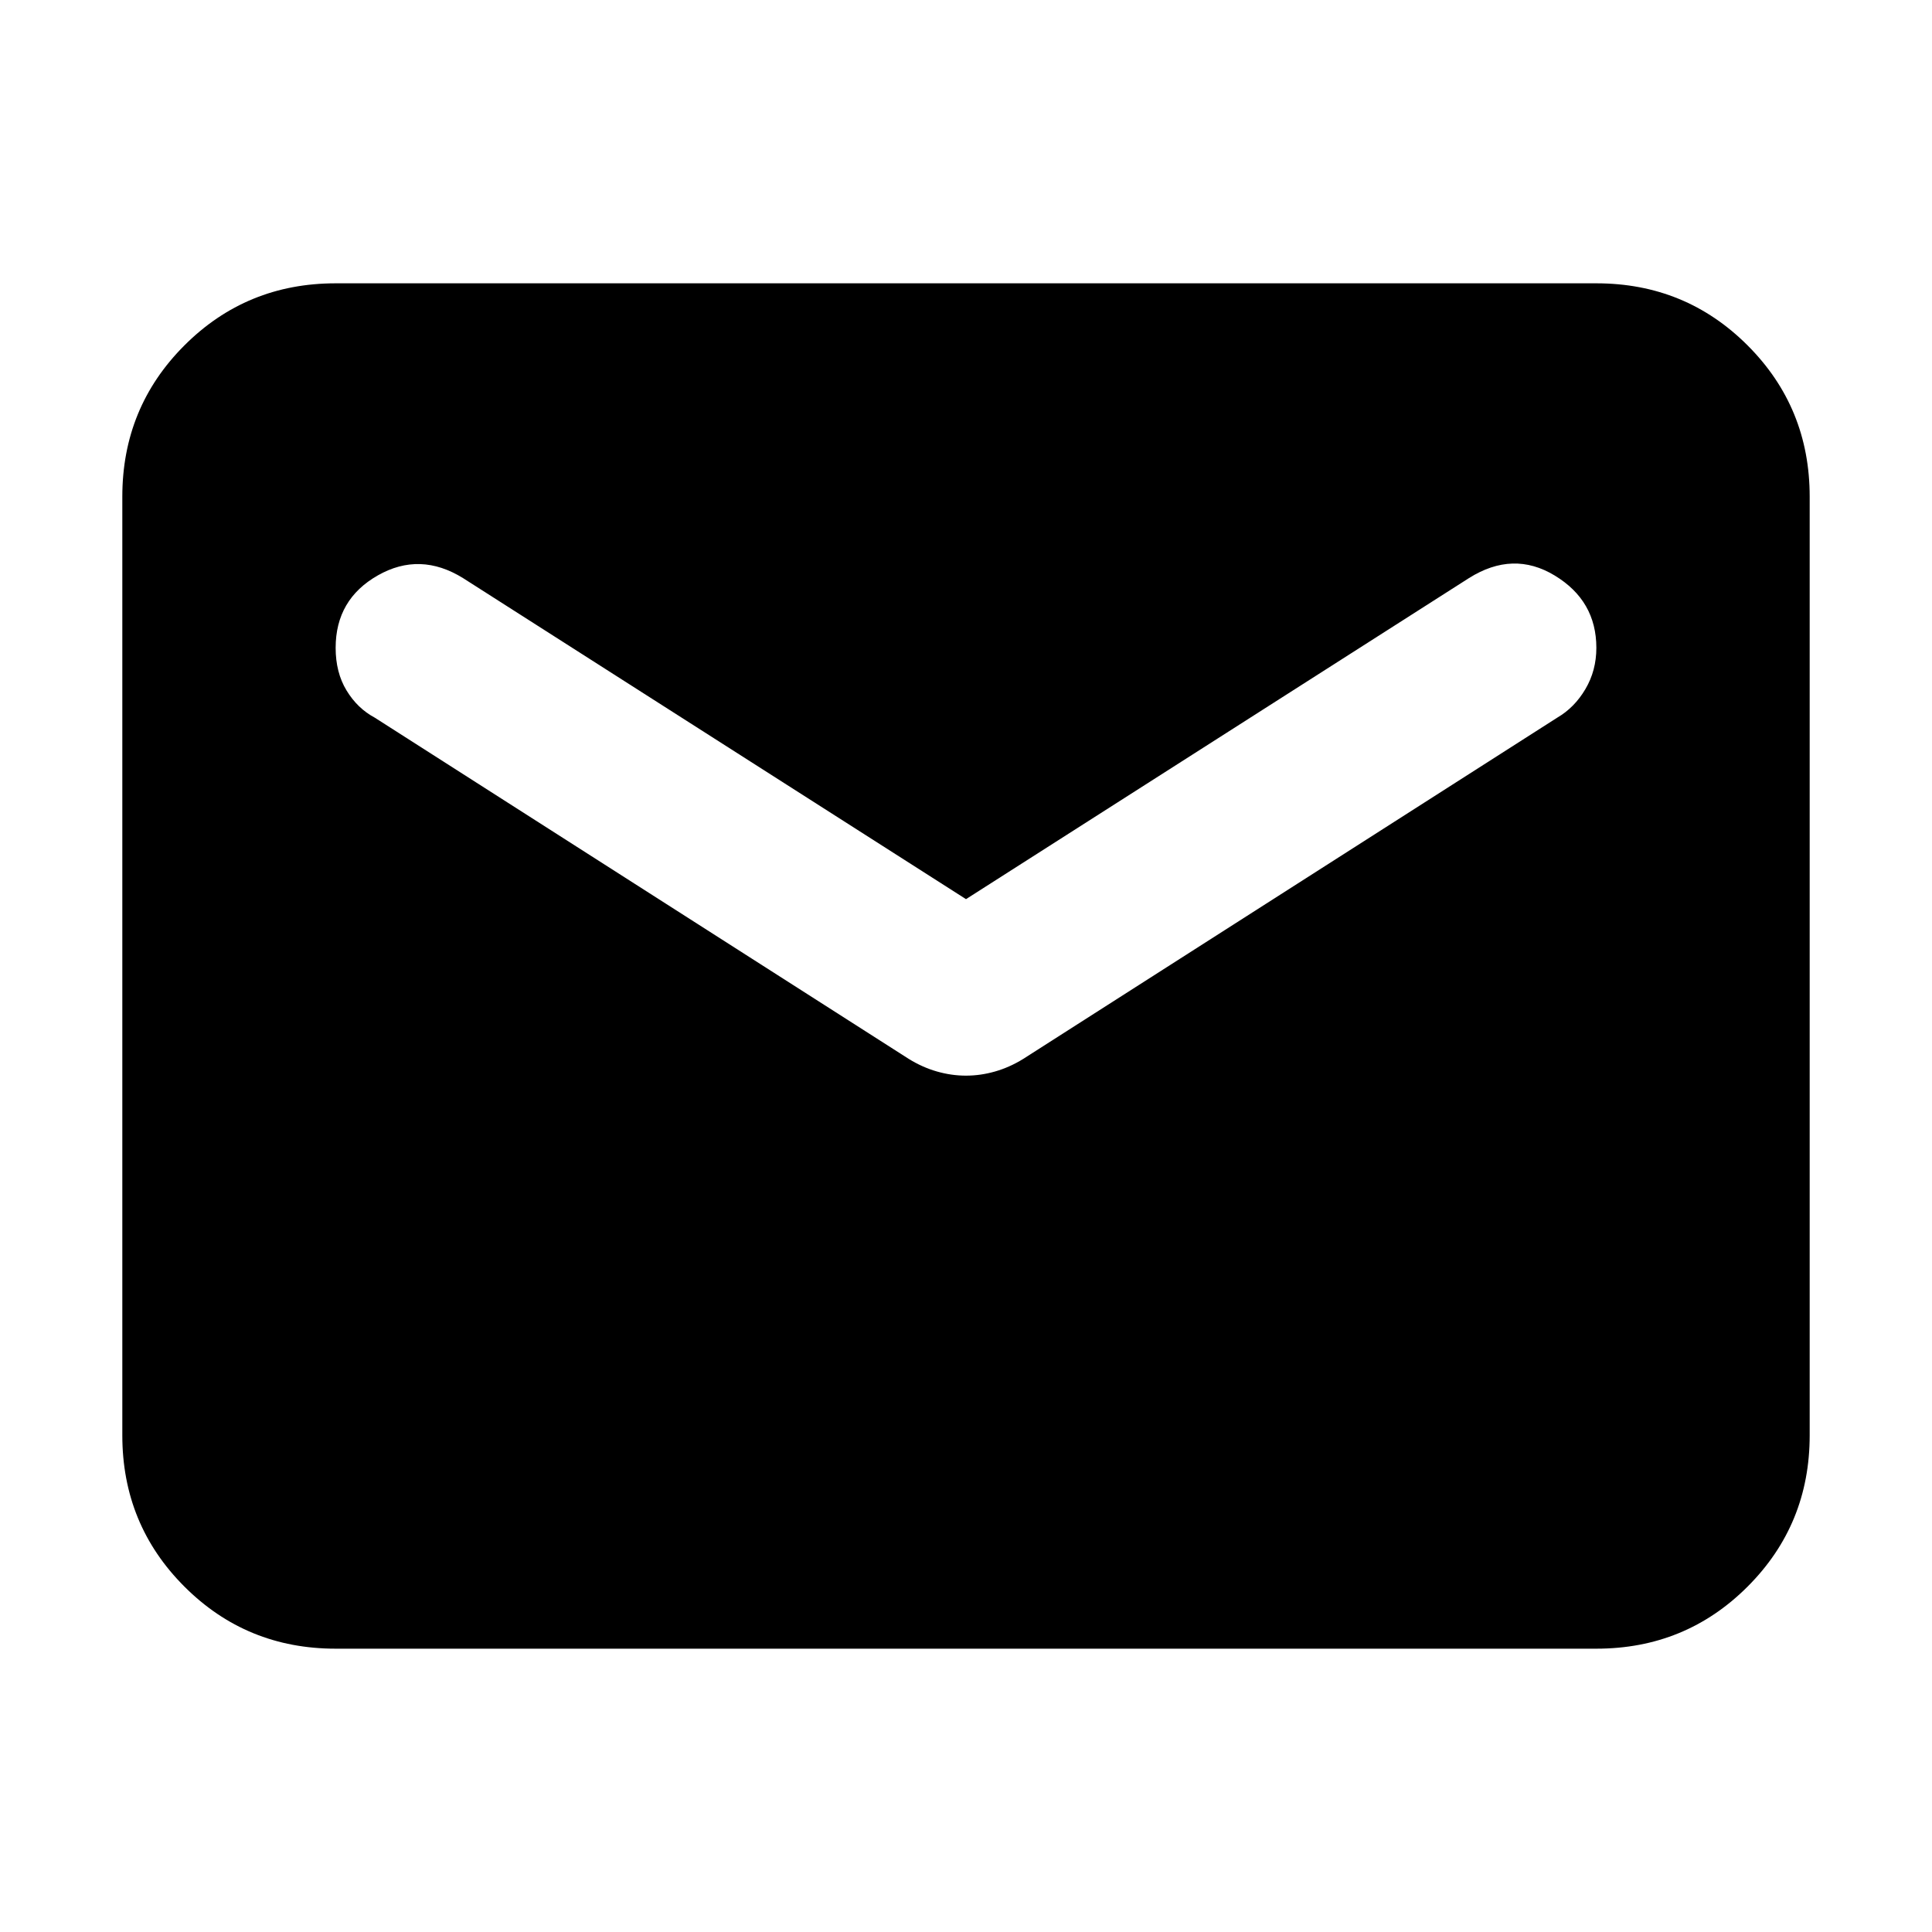 <svg xmlns="http://www.w3.org/2000/svg" height="24" viewBox="0 -960 960 960" width="24"><path d="M166.78-140.78q-44.3 0-75.15-30.85-30.85-30.85-30.85-75.15v-466.44q0-44.3 30.85-75.15 30.85-30.85 75.15-30.85h626.44q44.3 0 75.15 30.85 30.85 30.85 30.85 75.15v466.44q0 44.3-30.85 75.15-30.85 30.85-75.15 30.85H166.78ZM480-425.52q7.26 0 14.46-2.07 7.19-2.06 13.89-6.19l265.48-169.65q8.56-5 13.97-14.2 5.42-9.19 5.42-20.46 0-23.39-20.68-35.93-20.67-12.54-42.63 1.28L480-513.22 230.09-672.74q-21.39-13.26-42.35-1.35-20.96 11.92-20.96 36 0 12.27 5.42 21.18 5.41 8.91 13.97 13.48l265.48 169.65q6.7 4.13 13.89 6.19 7.2 2.07 14.46 2.07Z"/></svg>